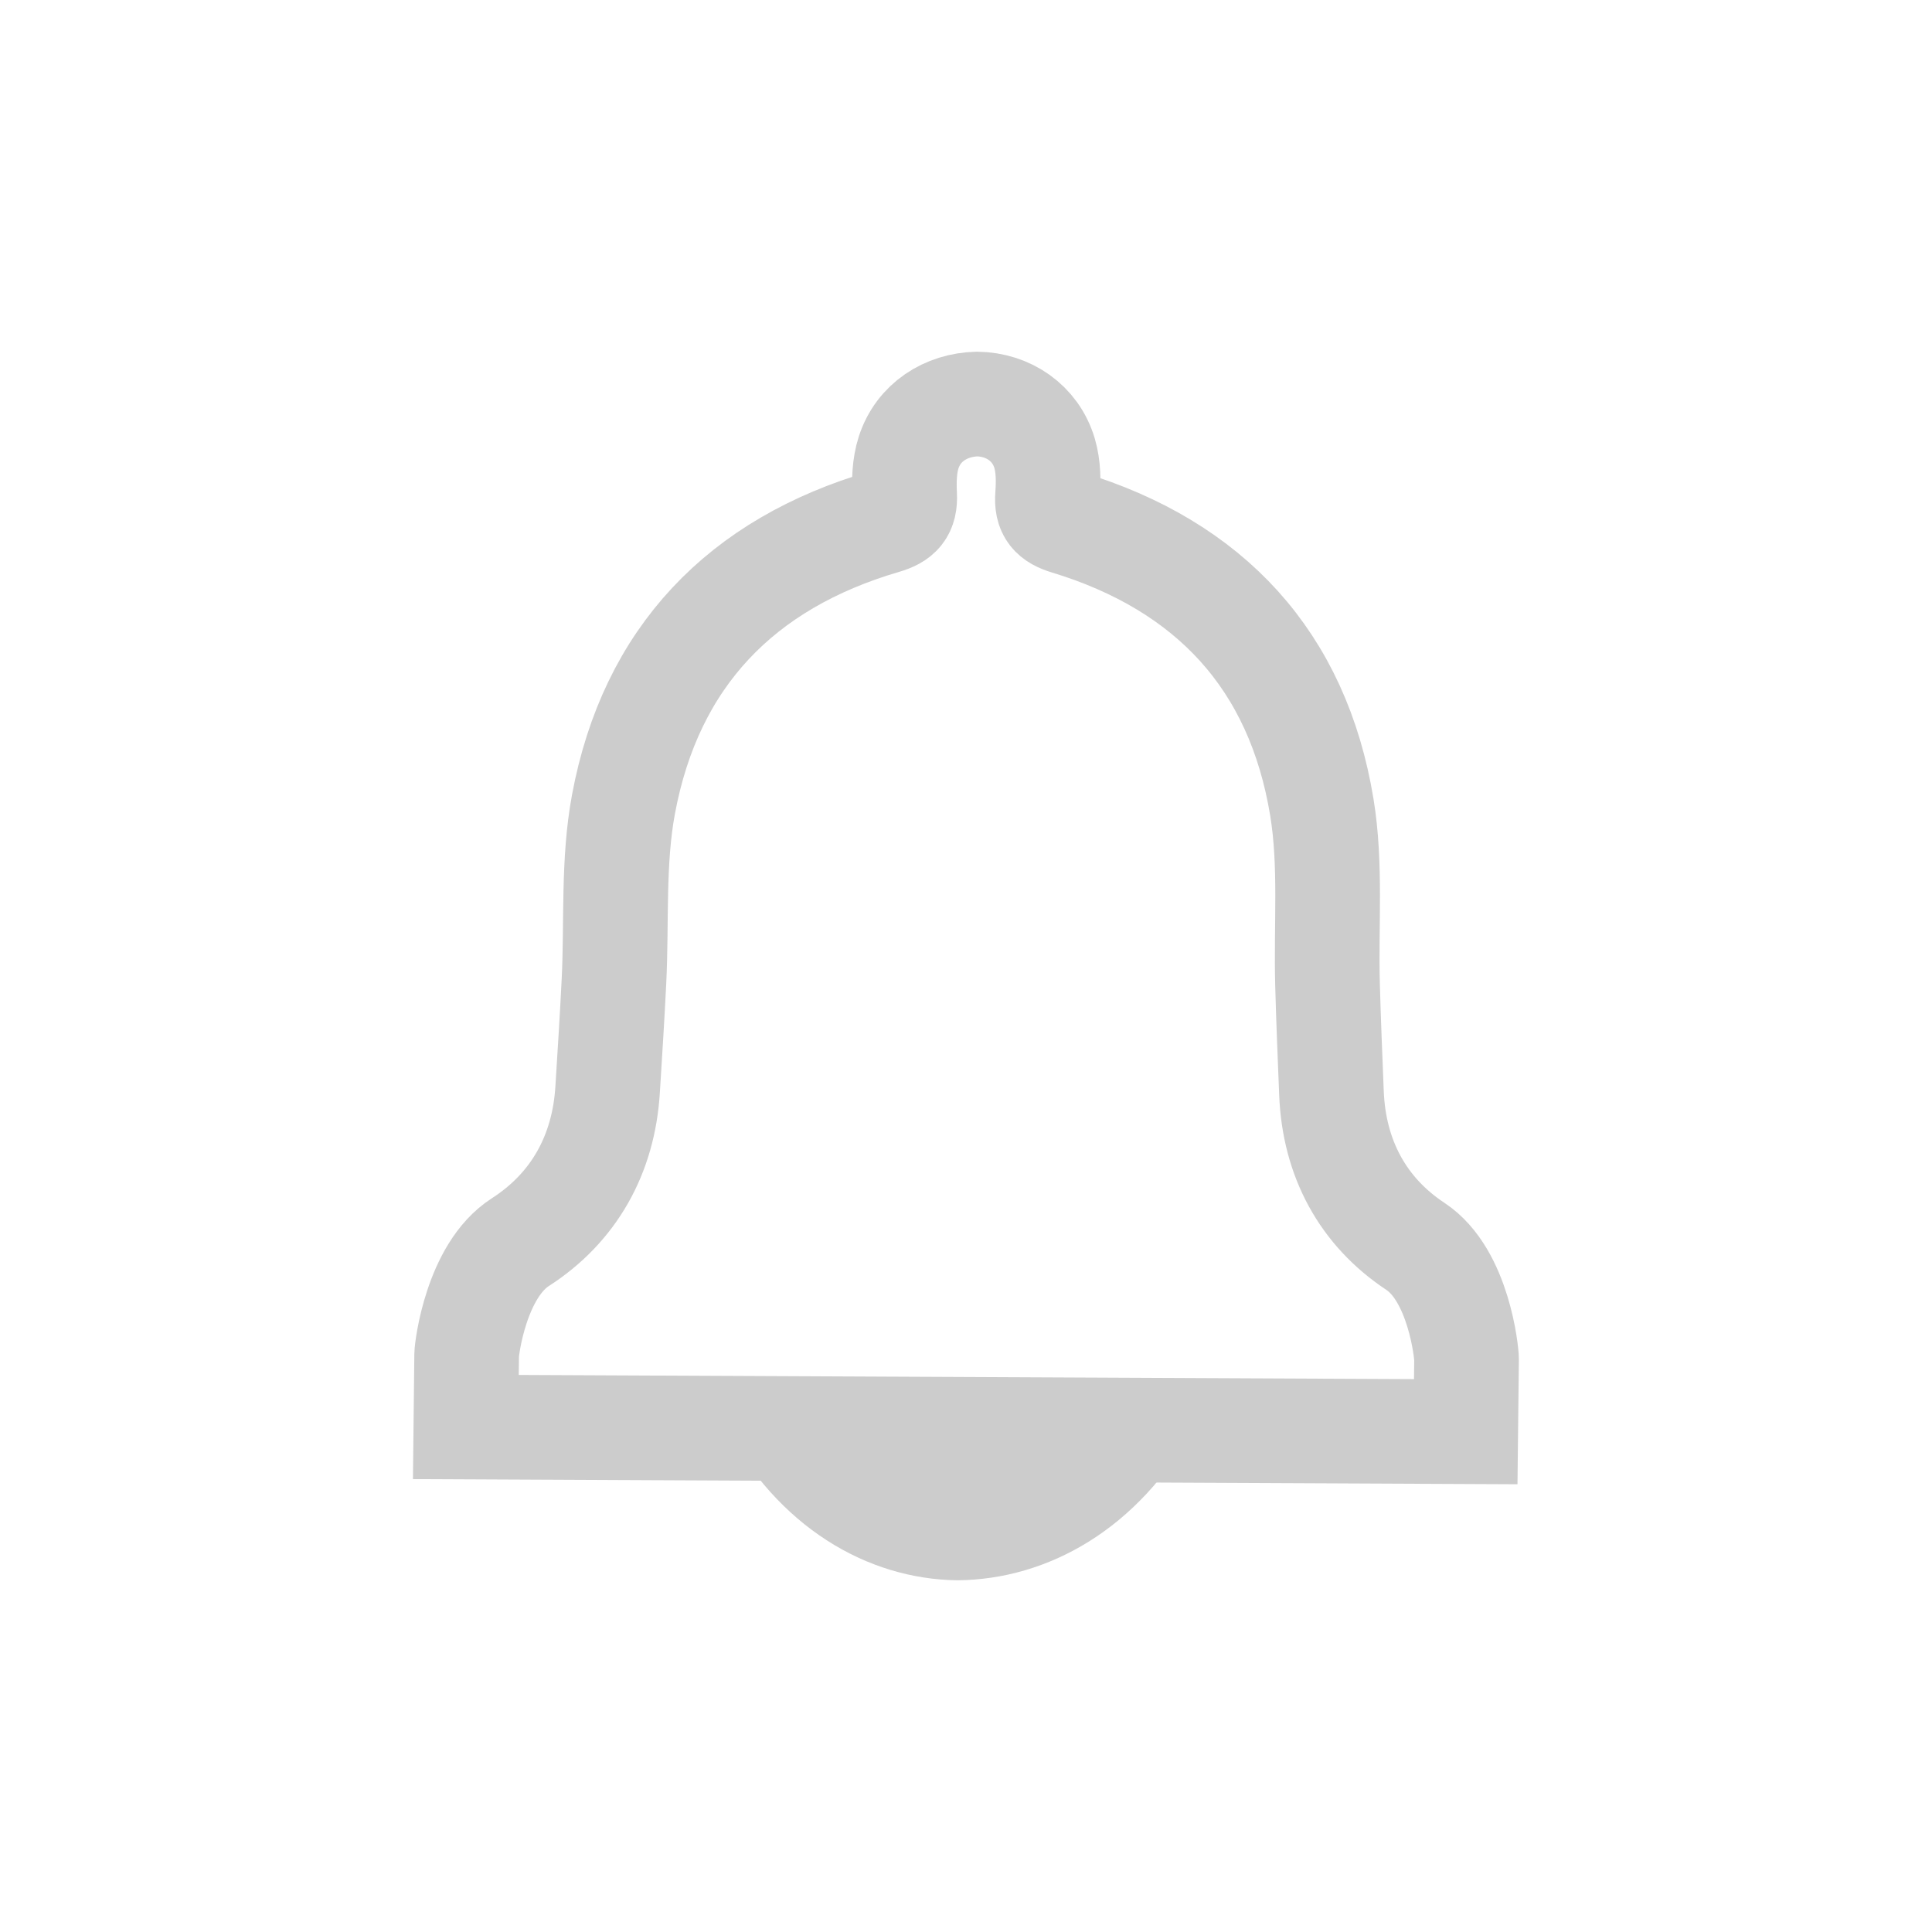 <?xml version="1.0" encoding="UTF-8" standalone="no"?>
<!-- Created with Inkscape (http://www.inkscape.org/) -->

<svg
   xmlns:dc="http://purl.org/dc/elements/1.1/"
   xmlns:cc="http://creativecommons.org/ns#"
   xmlns:rdf="http://www.w3.org/1999/02/22-rdf-syntax-ns#"
   xmlns:svg="http://www.w3.org/2000/svg"
   xmlns="http://www.w3.org/2000/svg"
   xmlns:sodipodi="http://sodipodi.sourceforge.net/DTD/sodipodi-0.dtd"
   xmlns:inkscape="http://www.inkscape.org/namespaces/inkscape"
   width="24"
   height="24"
   viewBox="0 0 24 24"
   id="svg2"
   version="1.1"
   inkscape:version="0.91 r13725"
   sodipodi:docname="audio-output-none-panel.svg">
  <defs
     id="defs4">
    <inkscape:path-effect
       effect="bend_path"
       id="path-effect4459"
       is_visible="true"
       bendpath="m 13.202,1040.711 21.652,0"
       prop_scale="1"
       scale_y_rel="false"
       vertical="false" />
    <inkscape:path-effect
       effect="bend_path"
       id="path-effect4318"
       is_visible="true"
       bendpath="M 8.713,1040.799 C 15,1045.362 20,1045.362 25.722,1040.799"
       prop_scale="1"
       scale_y_rel="false"
       vertical="false"
       bendpath-nodetypes="cc" />
    <inkscape:path-effect
       effect="bend_path"
       id="path-effect4221"
       is_visible="true"
       bendpath="m 3.791,1038.842 c 7.641,4.189 12.409,2.298 17.012,0"
       prop_scale="1"
       scale_y_rel="false"
       vertical="false"
       bendpath-nodetypes="cc" />
    <inkscape:path-effect
       effect="bend_path"
       id="path-effect4180"
       is_visible="true"
       bendpath="M 2.108,1037.365 C 7.391,1042.001 15,1043.362 21.784,1037.443"
       prop_scale="1"
       scale_y_rel="false"
       vertical="false"
       bendpath-nodetypes="cc" />
    <inkscape:path-effect
       effect="bend_path"
       id="path-effect4178"
       is_visible="true"
       bendpath="m 6.869,1040.157 11.892,0"
       prop_scale="1"
       scale_y_rel="false"
       vertical="false" />
    <clipPath
       id="clipPath6">
      <rect
         id="rect8"
         color="#bebebe"
         fill="#bebebe"
         height="4.874"
         width="1.876"
         y="221.5"
         x="26.999" />
    </clipPath>
    <clipPath
       id="clipPath10">
      <rect
         id="rect12"
         color="#bebebe"
         fill="#bebebe"
         height="5.216"
         width="2.898"
         y="221.33"
         x="26.966" />
    </clipPath>
    <clipPath
       id="clipPath14">
      <rect
         id="rect16"
         color="#bebebe"
         fill="#bebebe"
         height="6.375"
         width="3.825"
         y="220.75"
         x="26.85" />
    </clipPath>
    <clipPath
       id="clipPath6-3">
      <rect
         x="26.999"
         y="221.5"
         width="1.876"
         height="4.874"
         fill="#bebebe"
         color="#bebebe"
         id="rect8-7" />
    </clipPath>
    <clipPath
       id="clipPath10-3">
      <rect
         x="26.966"
         y="221.33"
         width="2.898"
         height="5.216"
         fill="#bebebe"
         color="#bebebe"
         id="rect12-5" />
    </clipPath>
    <clipPath
       id="clipPath14-5">
      <rect
         x="26.85"
         y="220.75"
         width="3.825"
         height="6.375"
         fill="#bebebe"
         color="#bebebe"
         id="rect16-4" />
    </clipPath>
    <clipPath
       id="clipPath6-8">
      <rect
         x="26.999"
         y="221.5"
         width="1.876"
         height="4.874"
         fill="#bebebe"
         color="#bebebe"
         id="rect8-6" />
    </clipPath>
    <clipPath
       id="clipPath10-4">
      <rect
         x="26.966"
         y="221.33"
         width="2.898"
         height="5.216"
         fill="#bebebe"
         color="#bebebe"
         id="rect12-7" />
    </clipPath>
    <clipPath
       id="clipPath14-8">
      <rect
         x="26.85"
         y="220.75"
         width="3.825"
         height="6.375"
         fill="#bebebe"
         color="#bebebe"
         id="rect16-7" />
    </clipPath>
    <clipPath
       id="clipPath6-3-0">
      <rect
         id="rect8-7-4"
         color="#bebebe"
         fill="#bebebe"
         height="4.874"
         width="1.876"
         y="221.5"
         x="26.999" />
    </clipPath>
    <clipPath
       id="clipPath10-3-9">
      <rect
         id="rect12-5-6"
         color="#bebebe"
         fill="#bebebe"
         height="5.216"
         width="2.898"
         y="221.33"
         x="26.966" />
    </clipPath>
    <clipPath
       id="clipPath14-5-4">
      <rect
         id="rect16-4-8"
         color="#bebebe"
         fill="#bebebe"
         height="6.375"
         width="3.825"
         y="220.75"
         x="26.85" />
    </clipPath>
  </defs>
  <sodipodi:namedview
     id="base"
     pagecolor="#ffffff"
     bordercolor="#666666"
     borderopacity="1.0"
     inkscape:pageopacity="0.0"
     inkscape:pageshadow="2"
     inkscape:zoom="6.3555456"
     inkscape:cx="1.428341"
     inkscape:cy="1.1344612"
     inkscape:document-units="px"
     inkscape:current-layer="layer1"
     showgrid="true"
     units="px"
     inkscape:window-width="1366"
     inkscape:window-height="708"
     inkscape:window-x="0"
     inkscape:window-y="24"
     inkscape:window-maximized="1"
     inkscape:object-nodes="true">
    <inkscape:grid
       type="xygrid"
       id="grid4182" />
  </sodipodi:namedview>
  <g
     inkscape:label="Layer 1"
     inkscape:groupmode="layer"
     id="layer1"
     transform="translate(0,-1028.362)">
    <g
       id="g15457">
      <path
         d="m 8.413,1009.157 c -0.326,0 -0.605,0.137 -0.801,0.367 l -2.404,2.838 -2.137,0 c -0.59,0 -1.068,0.479 -1.068,1.069 -0.007,1.064 0.002,2.152 0,3.205 0,0.59 0.479,1.068 1.068,1.068 l 2.137,0 2.304,2.638 c 0.183,0.326 0.501,0.568 0.901,0.568 0.59,0 1.068,-0.479 1.068,-1.068 l 0,-9.615 c 0,-0.59 -0.479,-1.068 -1.068,-1.068 z"
         style="opacity:0.3;fill:#ff0000;fill-rule:evenodd"
         id="rect3180"
         inkscape:connector-curvature="0" />
      <path
         id="path4636"
         d="m 18.716,1007.104 -1.314,0.747 c 2.536,2.808 3.614,6.42 2.572,9.91 -0.515,1.725 -1.495,3.269 -2.803,4.589 l 1.317,0.784 c 1.433,-1.453 2.507,-3.154 3.075,-5.055 1.156,-3.869 -0.034,-7.87 -2.846,-10.975 z"
         style="opacity:0.3;fill:#ff0000;fill-opacity:1;stroke:none;stroke-width:2;stroke-linecap:round;stroke-miterlimit:4;stroke-dasharray:none;stroke-opacity:1"
         inkscape:connector-curvature="0" />
      <path
         id="path4634"
         d="m 16.078,1008.605 -1.314,0.745 c 1.962,2.184 2.807,4.988 2.026,7.7 -0.404,1.403 -1.2,2.655 -2.264,3.722 l 1.314,0.784 c 1.192,-1.204 2.084,-2.616 2.54,-4.2 0.889,-3.088 -0.067,-6.273 -2.302,-8.752 z"
         style="opacity:0.3;fill:#ff0000;fill-opacity:1;stroke:none;stroke-width:2;stroke-linecap:round;stroke-miterlimit:4;stroke-dasharray:none;stroke-opacity:1"
         inkscape:connector-curvature="0" />
      <path
         id="path4632"
         d="m 13.443,1010.1 -1.312,0.747 c 1.39,1.562 1.997,3.557 1.474,5.494 -0.292,1.08 -0.9,2.039 -1.72,2.854 l 1.314,0.786 c 0.953,-0.955 1.66,-2.08 2.003,-3.348 0.623,-2.307 -0.098,-4.679 -1.758,-6.533 z"
         style="opacity:0.3;fill:#ff0000;fill-opacity:1;stroke:none;stroke-width:2;stroke-linecap:round;stroke-miterlimit:4;stroke-dasharray:none;stroke-opacity:1"
         inkscape:connector-curvature="0" />
      <path
         id="path4630"
         d="m 10.814,1011.594 -1.321,0.75 c 0.822,0.943 1.2,2.134 0.926,3.298 -0.177,0.755 -0.594,1.423 -1.17,1.983 l 1.312,0.783 c 0.715,-0.708 1.236,-1.551 1.461,-2.508 0.358,-1.521 -0.126,-3.079 -1.208,-4.305 z"
         style="opacity:0.3;fill:#ff0000;fill-opacity:1;stroke:none;stroke-width:2;stroke-linecap:round;stroke-miterlimit:4;stroke-dasharray:none;stroke-opacity:1"
         inkscape:connector-curvature="0" />
    </g>
    <path
       style="color:#000000;display:inline;overflow:visible;visibility:visible;fill:#cccccc;fill-opacity:1;fill-rule:nonzero;stroke-width:1;stroke-linecap:butt;stroke-linejoin:miter;stroke-miterlimit:4;stroke-dasharray:none;stroke-dashoffset:0;stroke-opacity:1;marker:none;enable-background:accumulate"
       d="m 14.842,1046.081 c -1.952,-0.01 -3.904,-0.02 -5.856,-0.031 0.672,1.281 1.786,1.93 2.909,1.943 1.123,-0.01 2.25,-0.639 2.947,-1.912 z"
       id="path2991"
       inkscape:connector-curvature="0" />
    <path
       id="path14199"
       d="m 15.391,1036.139 c -0.533,-0.589 -1.249,-1.018 -2.134,-1.287 -0.186,-0.056 -0.259,-0.136 -0.244,-0.332 0.013,-0.175 0.012,-0.362 -0.037,-0.528 -0.112,-0.376 -0.449,-0.605 -0.838,-0.611 -0.389,0.01 -0.731,0.228 -0.851,0.603 -0.053,0.165 -0.058,0.353 -0.049,0.528 0.01,0.196 -0.064,0.275 -0.251,0.33 -1.781,0.521 -2.902,1.685 -3.242,3.511 -0.133,0.715 -0.082,1.462 -0.118,2.195 -0.022,0.451 -0.051,0.901 -0.079,1.351 -0.05,0.808 -0.421,1.467 -1.085,1.894 -0.548,0.353 -0.665,1.319 -0.666,1.397 l -0.01,0.899 c 4.14,0.019 8.281,0.039 12.421,0.058 l 0.01,-0.899 c 6.84e-4,-0.078 -0.095,-1.046 -0.635,-1.403 -0.654,-0.433 -1.011,-1.095 -1.043,-1.904 -0.018,-0.45 -0.037,-0.901 -0.049,-1.352 -0.02,-0.733 0.047,-1.48 -0.07,-2.196 -0.15,-0.915 -0.498,-1.665 -1.031,-2.255 z"
       style="color:#000000;display:inline;overflow:visible;visibility:visible;fill:none;fill-opacity:1;fill-rule:nonzero;stroke:#cccccc;stroke-width:1.3;stroke-linecap:butt;stroke-linejoin:miter;stroke-miterlimit:4;stroke-dasharray:none;stroke-dashoffset:0;stroke-opacity:1;marker:none;enable-background:accumulate"
       inkscape:connector-curvature="0" />
  </g>
</svg>
